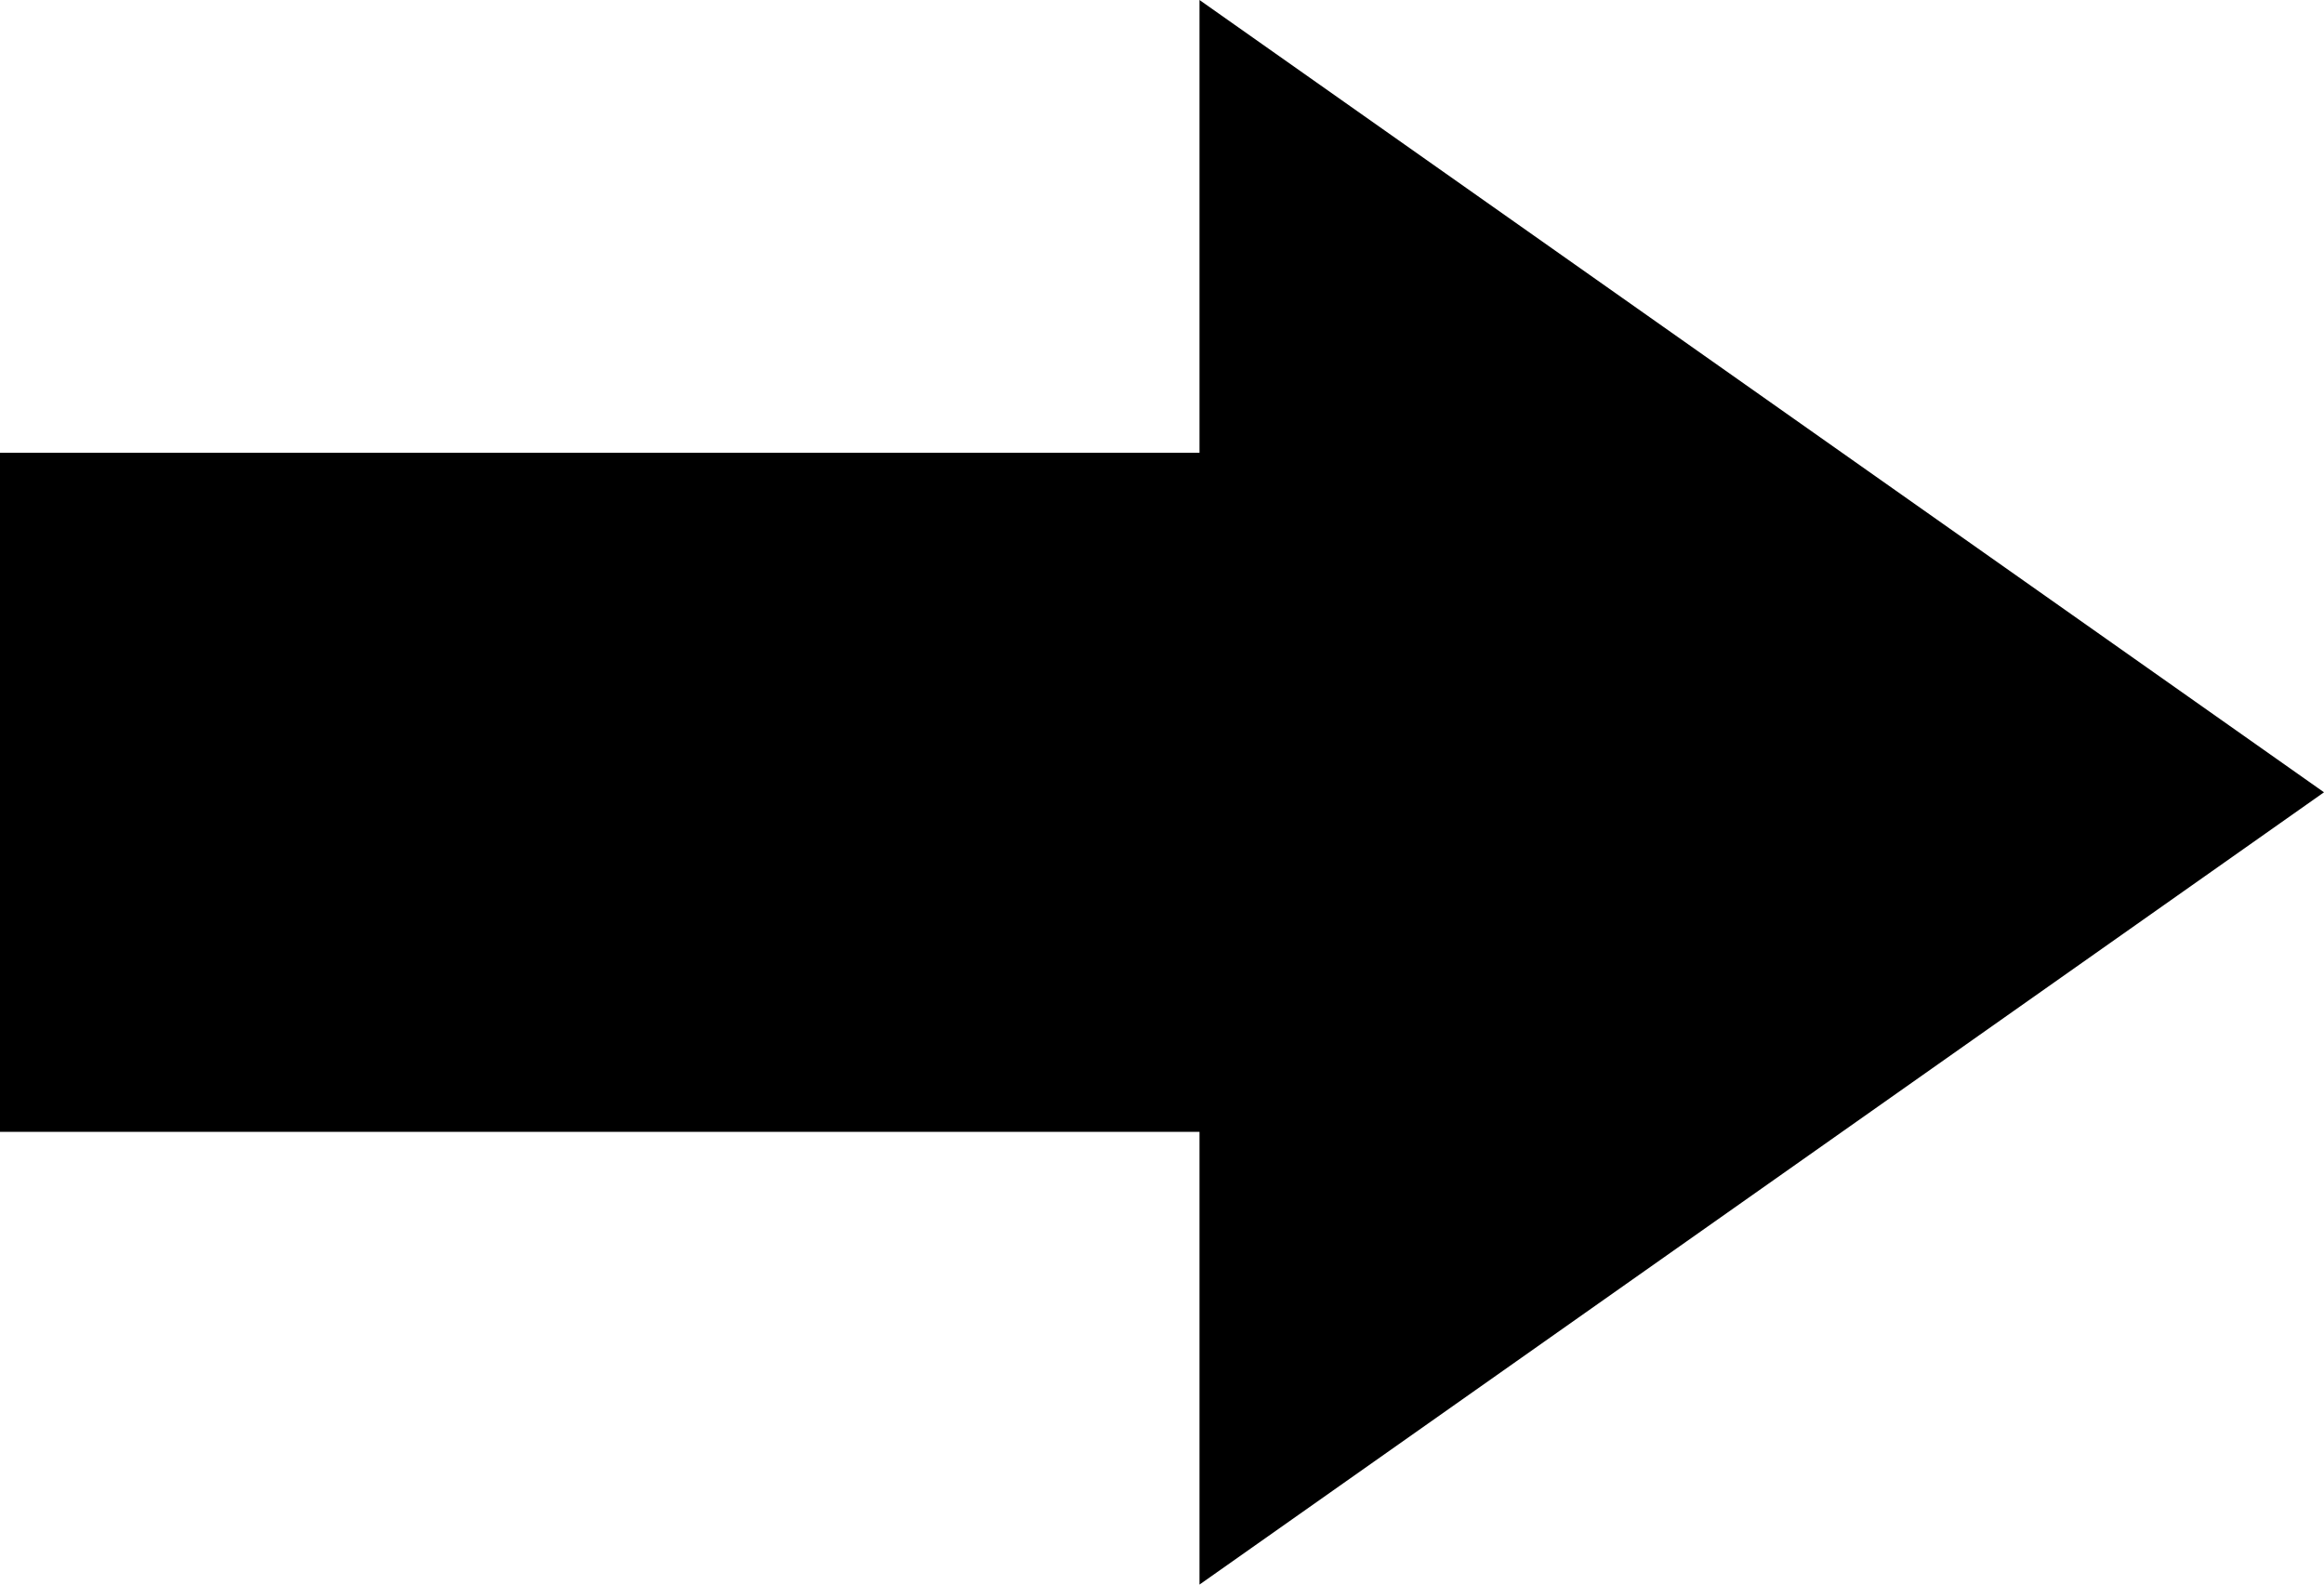 <?xml version="1.0" encoding="utf-8"?><svg width="22" height="15" fill="currentColor" xmlns="http://www.w3.org/2000/svg" viewBox="0 0 22 15"><path d="M11.355 0v4.286H0v6.428h11.355V15L22 7.5 11.355 0z"/></svg>